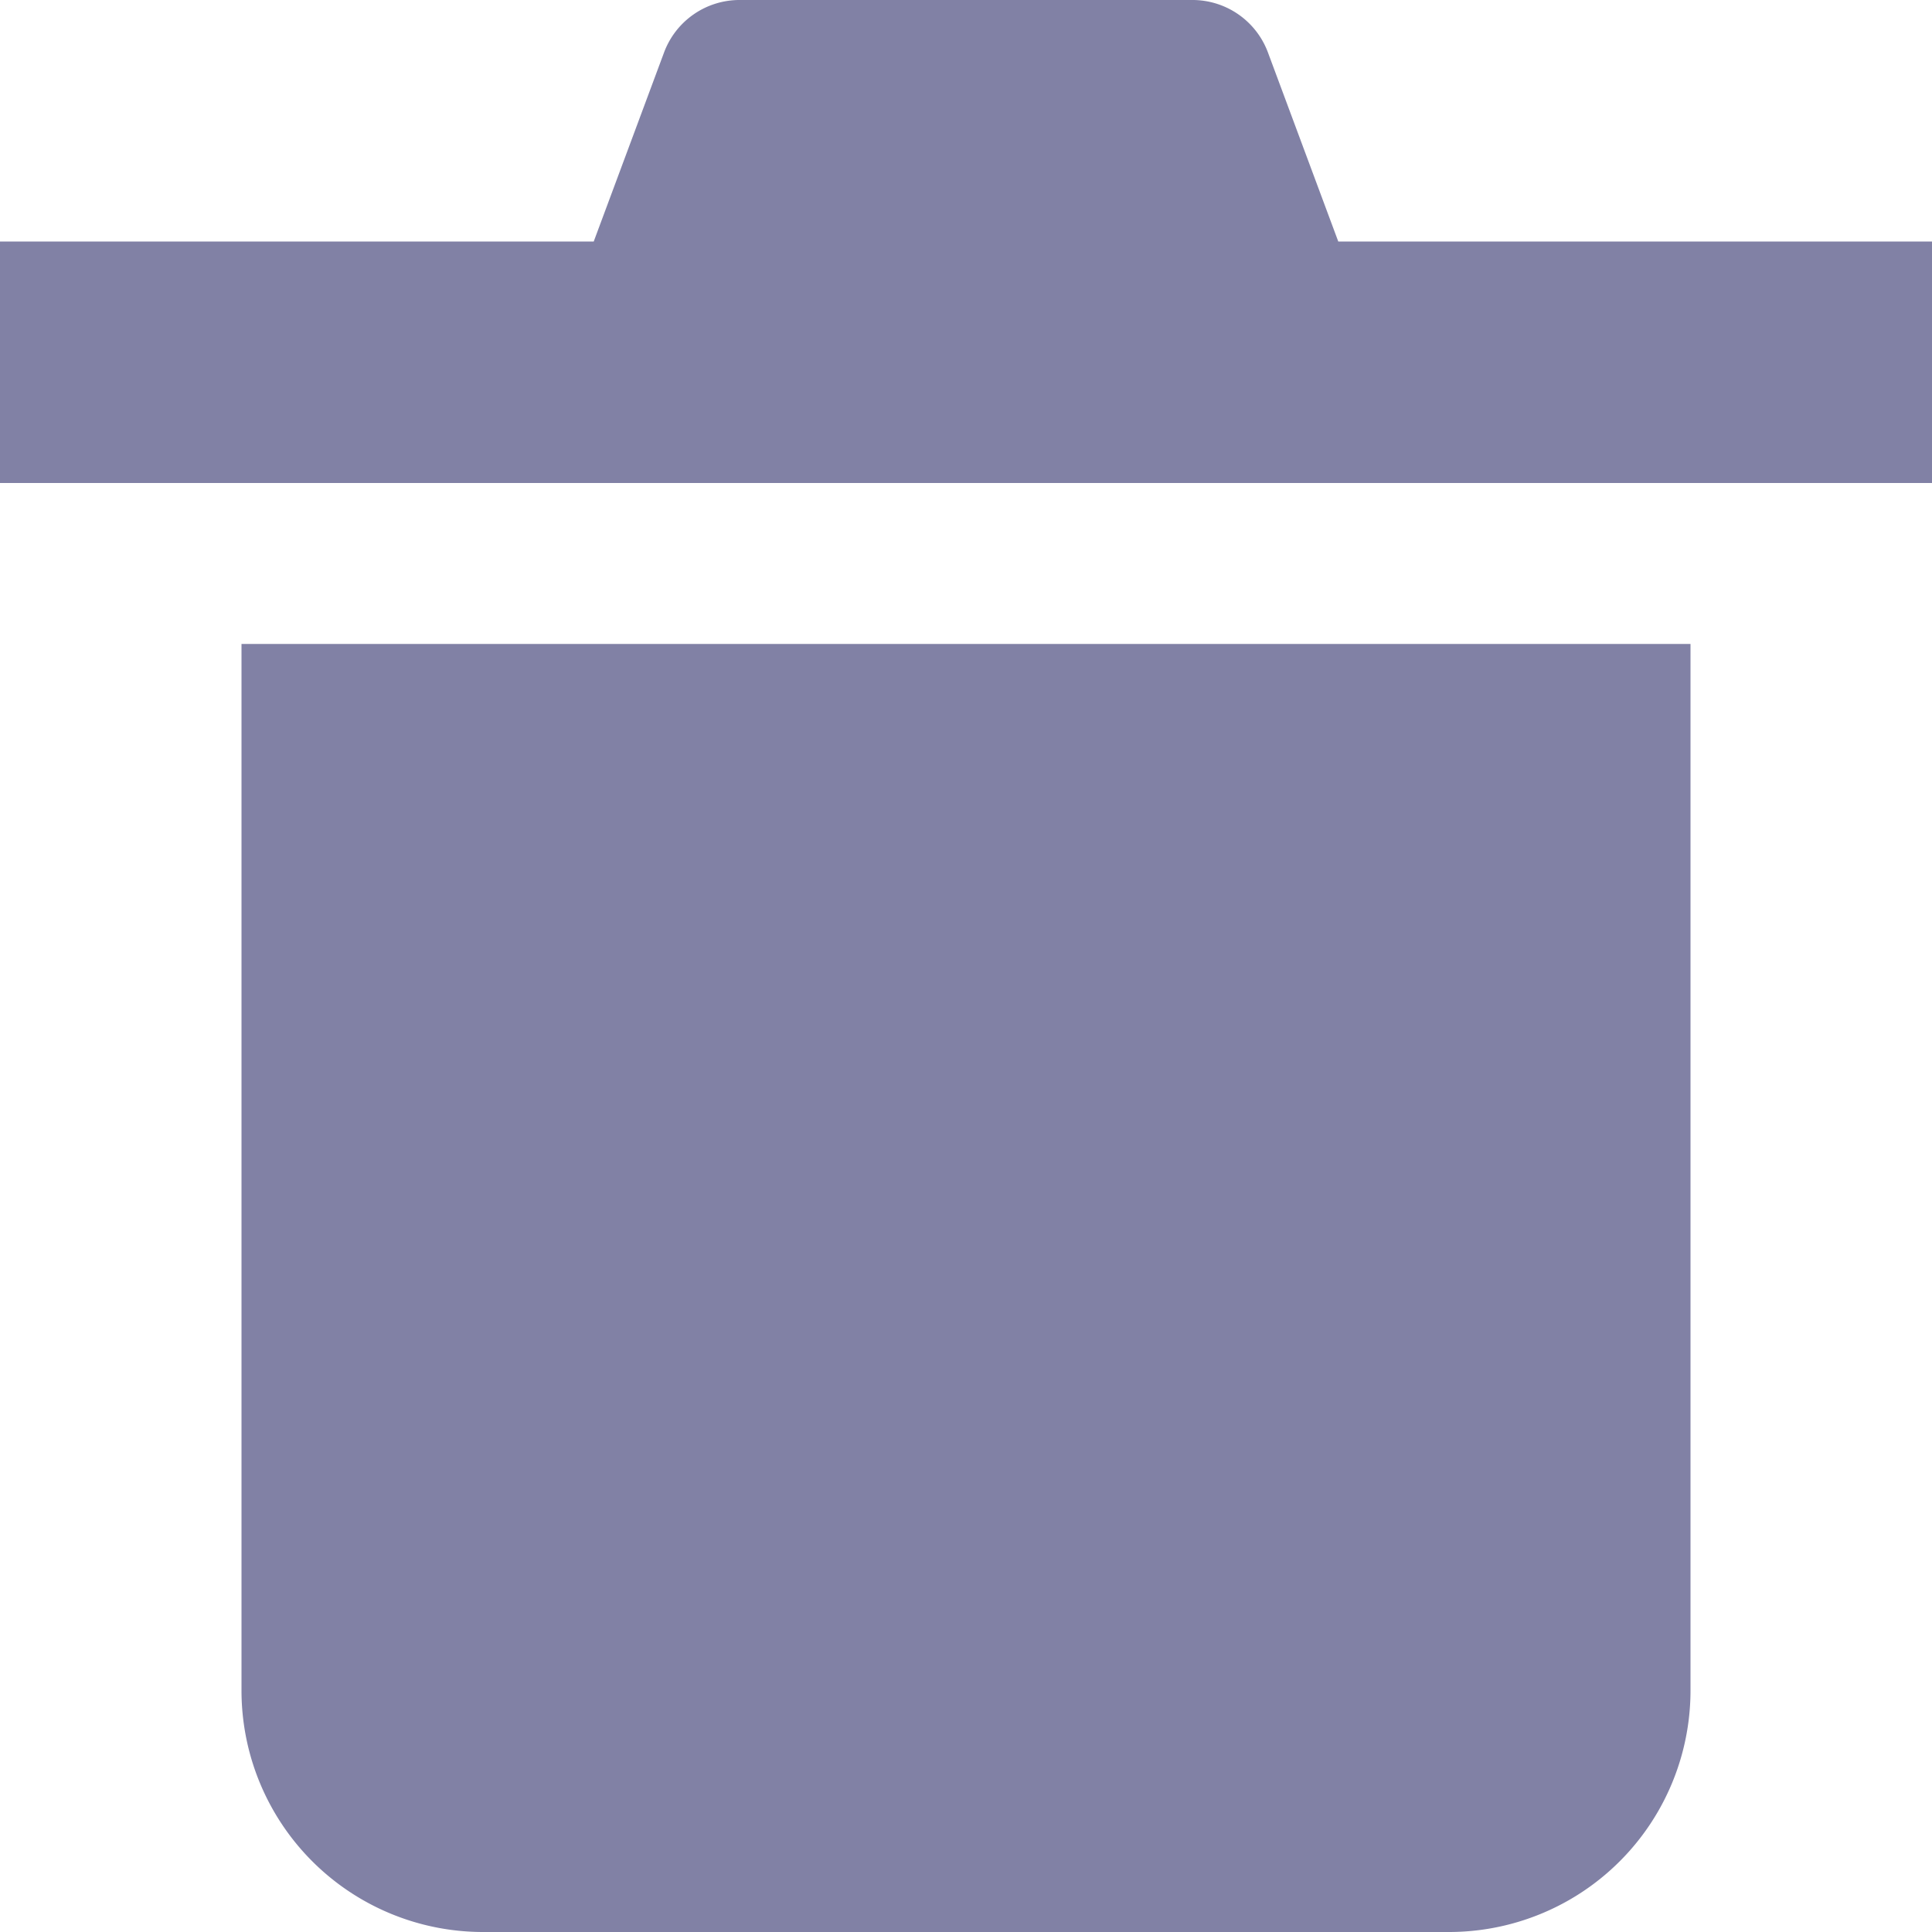 <svg id="Group_13372" data-name="Group 13372" xmlns="http://www.w3.org/2000/svg" width="16" height="16" viewBox="0 0 16 16">
  <defs>
    <style>
      .cls-1 {
        fill: none;
      }

      .cls-2 {
        fill: #8181a5;
      }
    </style>
  </defs>
  <rect id="Rectangle_3074" data-name="Rectangle 3074" class="cls-1" width="16" height="16" rx="4"/>
  <g id="Group_13371" data-name="Group 13371">
    <path id="Path_17294" data-name="Path 17294" class="cls-2" d="M3,16.667a2,2,0,0,0,2,2h8a2,2,0,0,0,2-2V8H3Z" transform="translate(-1 -2.667)"/>
    <path id="Path_17295" data-name="Path 17295" class="cls-2" d="M11.083,2,10.5.433A.667.667,0,0,0,9.871,0H6.129A.667.667,0,0,0,5.5.433L4.917,2H0V4H16V2Z"/>
  </g>
</svg>
